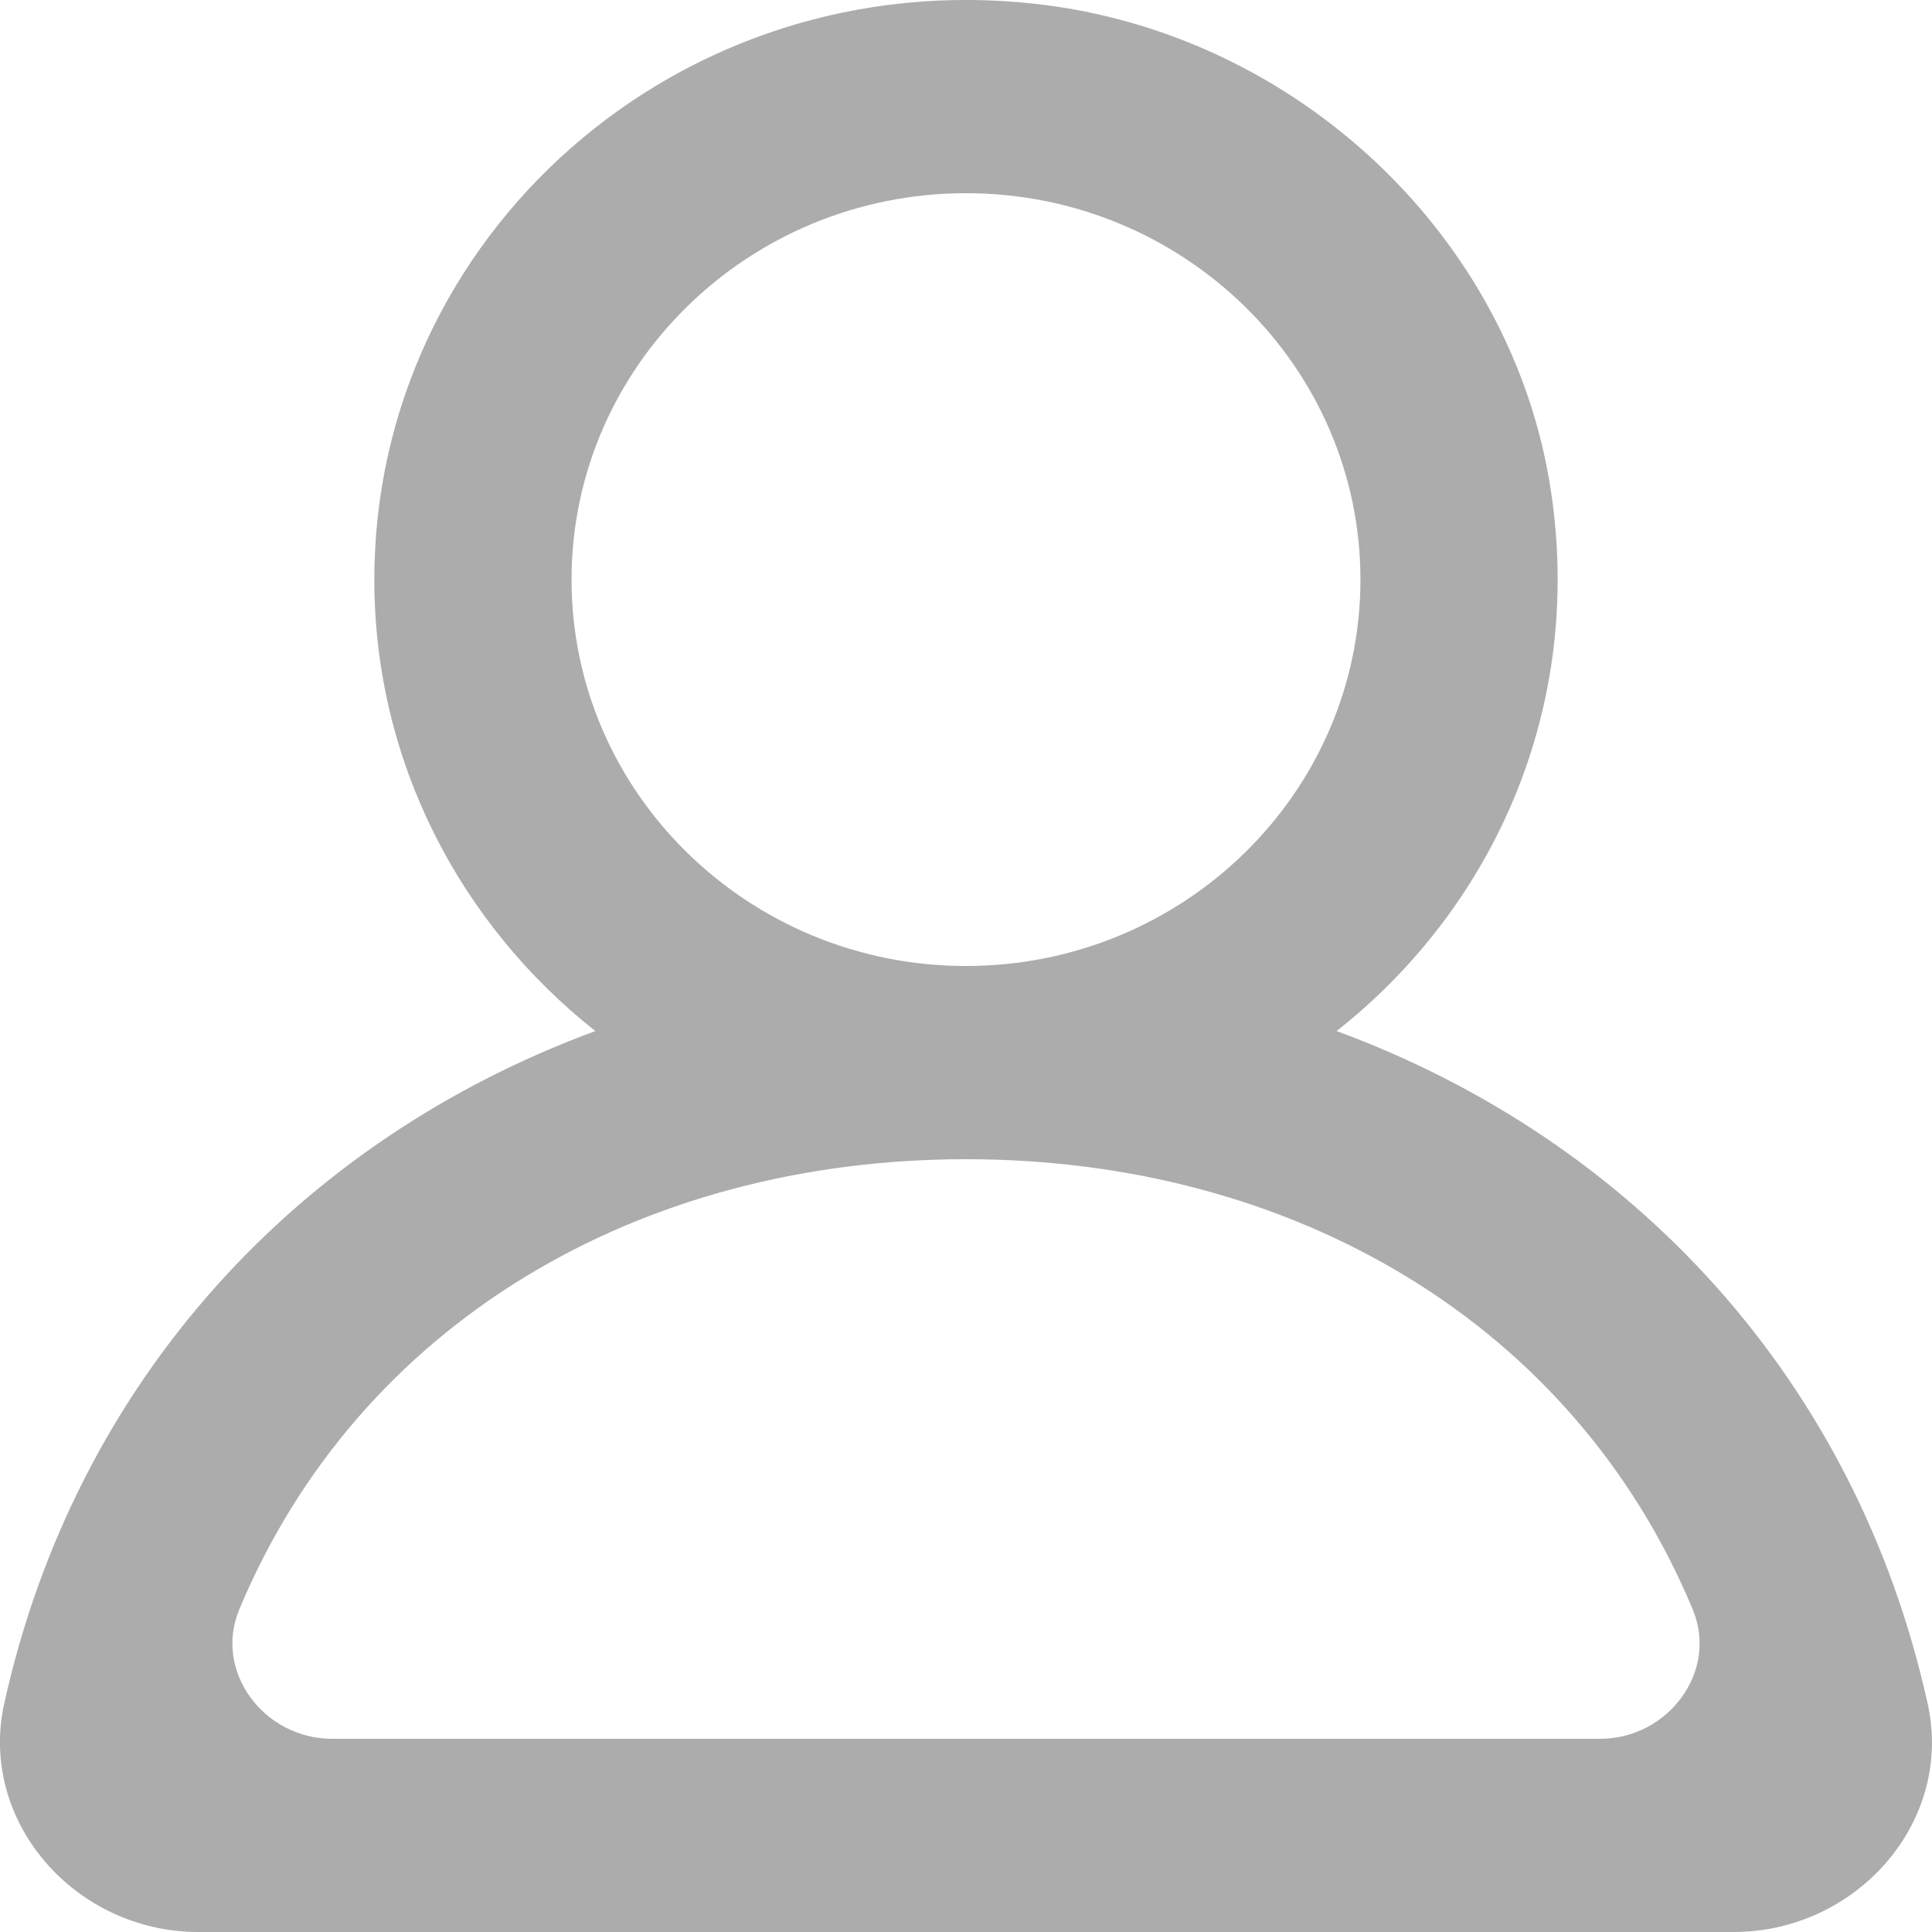 <?xml version="1.0" encoding="UTF-8"?>
<svg width="12px" height="12px" viewBox="0 0 12 12" version="1.1" xmlns="http://www.w3.org/2000/svg" xmlns:xlink="http://www.w3.org/1999/xlink">
    <!-- Generator: Sketch 48.2 (47327) - http://www.bohemiancoding.com/sketch -->
    <title>ic_user_unactive</title>
    <desc>Created with Sketch.</desc>
    <defs></defs>
    <g id="SignUp_email" stroke="none" stroke-width="1" fill="none" fill-rule="evenodd" transform="translate(-549, -241)">
        <g id="email_signup" transform="translate(435, 51)">
            <g id="input" transform="translate(100, 144)">
                <g id="ic_user_unactive" transform="translate(12, 44)">
                    <rect id="Rectangle-3" x="0" y="0" width="16" height="16"></rect>
                    <path d="M11.938,12.8 L4.063,12.8 C3.639,12.8 3.326,12.382 3.486,11.997 C4.228,10.219 5.97,9.2 8,9.2 C10.03,9.2 11.773,10.219 12.514,11.997 C12.674,12.382 12.361,12.8 11.938,12.8 M5.55,5.6 C5.55,4.276 6.649,3.2 8,3.2 C9.351,3.2 10.45,4.276 10.45,5.6 C10.45,6.924 9.351,8 8,8 C6.649,8 5.55,6.924 5.55,5.6 M13.973,12.582 C13.528,10.566 12.135,9.079 10.302,8.404 C11.274,7.638 11.84,6.399 11.632,5.042 C11.391,3.468 10.054,2.209 8.441,2.025 C6.214,1.771 4.325,3.469 4.325,5.6 C4.325,6.734 4.862,7.744 5.698,8.404 C3.864,9.079 2.472,10.566 2.026,12.582 C1.865,13.314 2.467,14 3.232,14 L12.767,14 C13.533,14 14.136,13.314 13.973,12.582" id="profile_round-[#1342]-copy" fill="#ADACAC" fill-rule="evenodd"></path>
                </g>
            </g>
        </g>
    </g>
</svg>